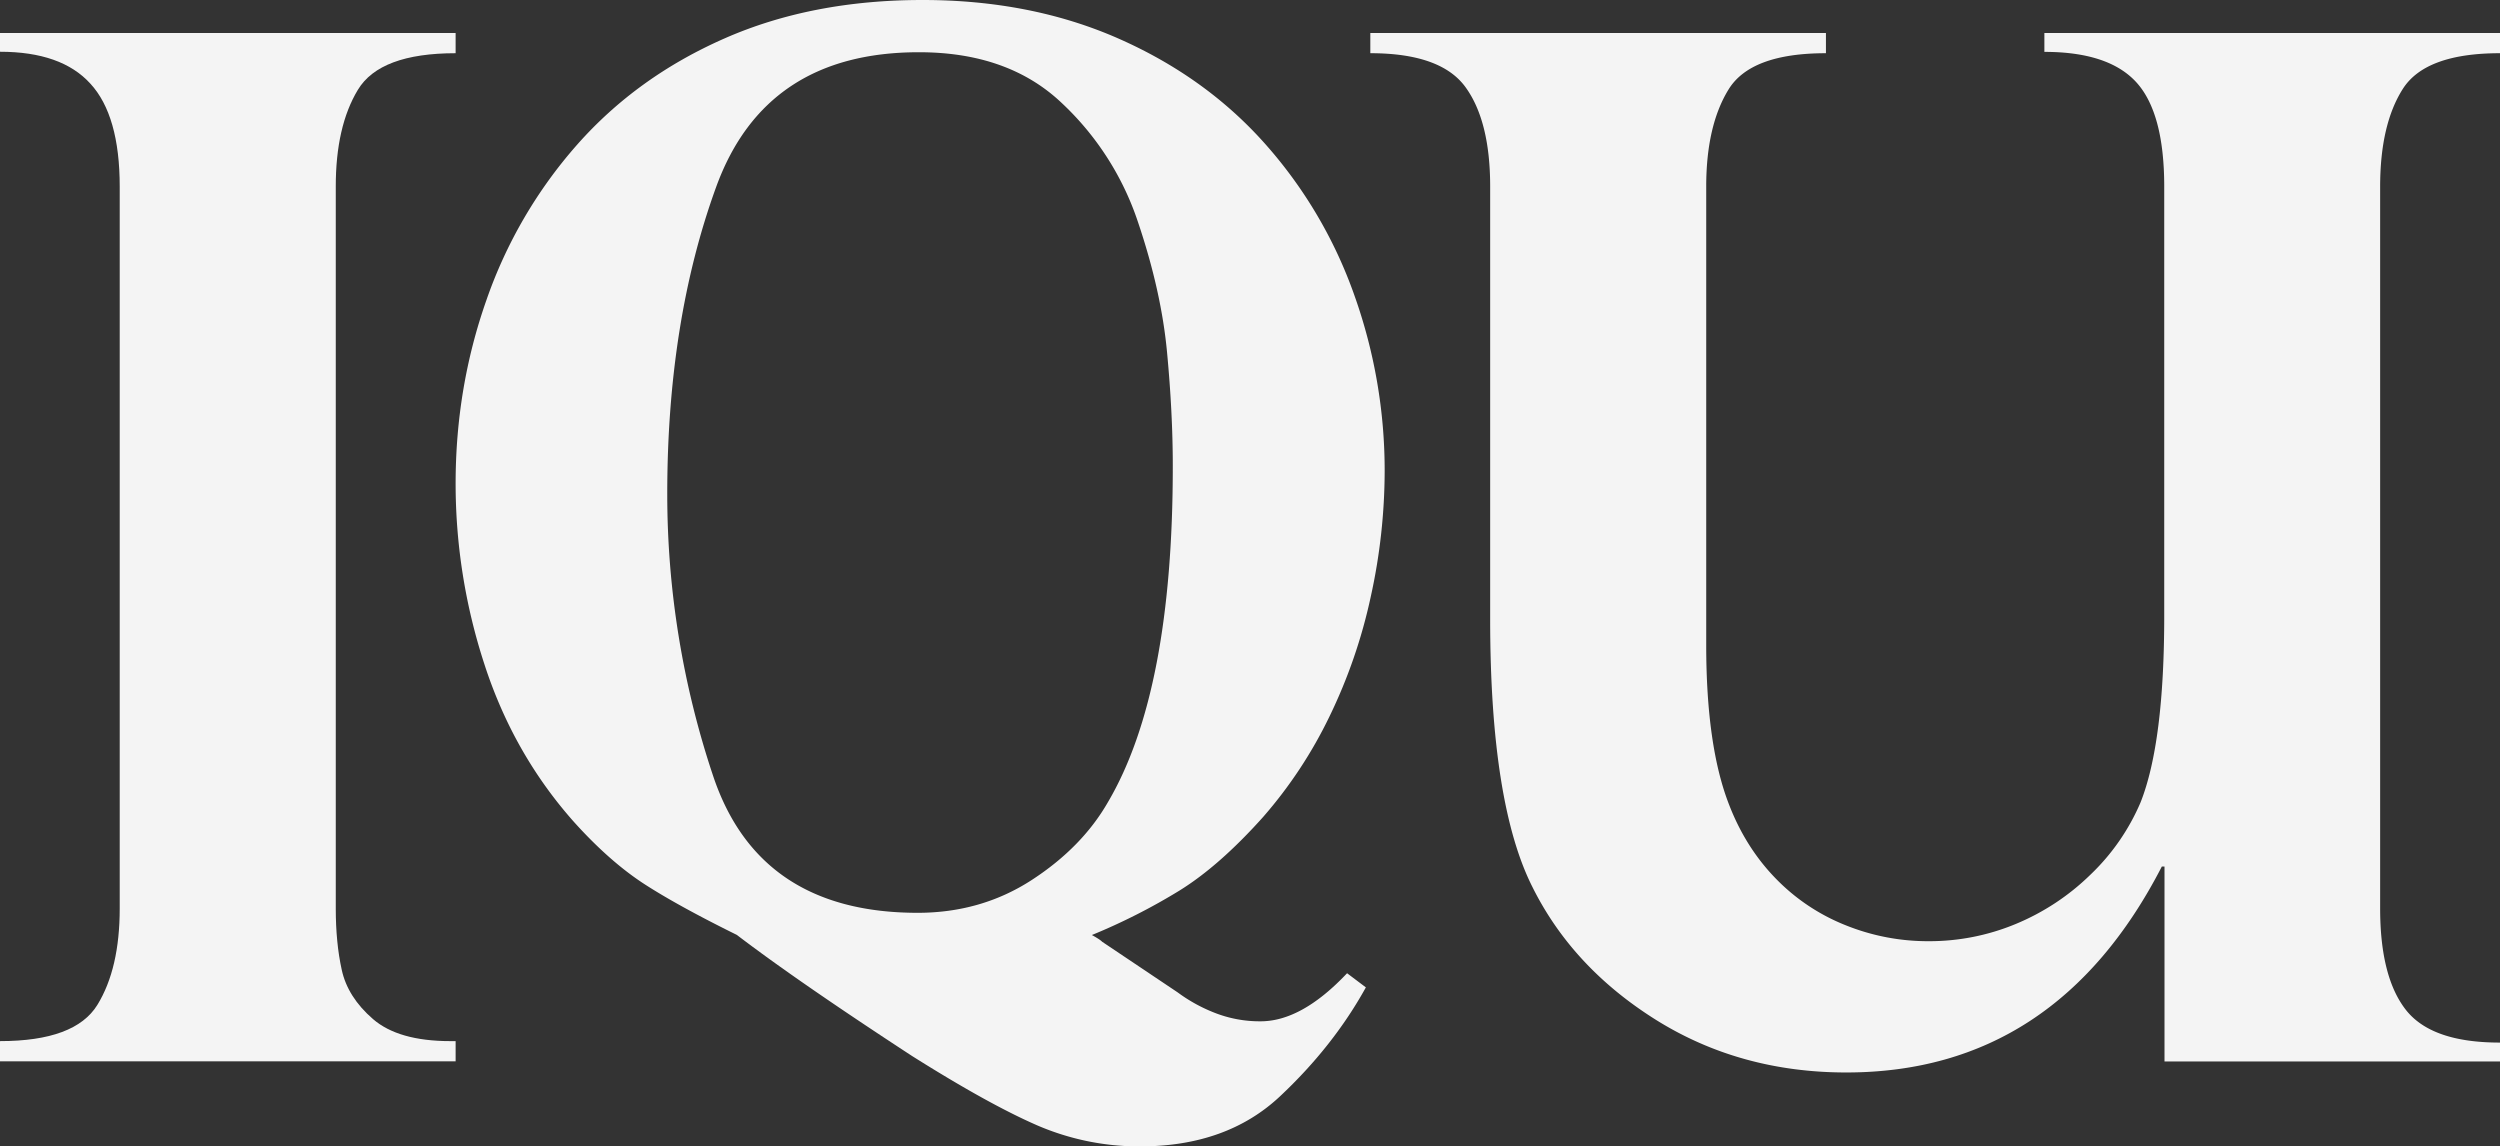 <svg xmlns="http://www.w3.org/2000/svg" width="1881.5" height="862.792" viewBox="0 0 1881.5 862.792"><rect x="0" y="0" width="1881.5" height="862.792" fill="#333333" stroke="none"/><g transform="translate(-44.1 -305.654)"><path d="M1590.8,21.5V7.4h342.9V22.6q-57,0-73.6,27.6-16.65,27.6-16.6,72.8V666.3q0,25.8,4.5,46.2,4.5,20.55,23.5,37c12.7,11,32.1,16.6,58.2,16.6h4v15.2H1590.8V766.1q56.55,0,73.3-27.3,16.8-27.3,16.8-72.5V123c0-35.7-7.4-61.6-22.1-77.5Q1637.05,21.5,1590.8,21.5Z" transform="translate(-1546.7 323.1)" fill="#f4f4f4"/><path d="M2389.255,709.052l56.858,38.12a119.911,119.911,0,0,0,27.556,15.248,92.772,92.772,0,0,0,34.813,6.522q31,0,65.125-36.191l14.146,10.655q-24.526,44.366-64.666,82.026-40.095,37.614-105.174,37.66A193.648,193.648,0,0,1,2340.3,847.2q-36.65-15.983-93.968-52.082-86.527-56.491-132-91.212c-29.394-14.513-52.816-27.373-70.085-38.579q-25.9-16.947-52.357-46.295-45.468-51.117-67.33-118.217A437.566,437.566,0,0,1,1902.7,364.229q0-72.336,23.239-138.241a349.763,349.763,0,0,1,68.248-116.839q45.055-50.979,110.869-79.914Q2170.778.3,2254.136.3q81.43,0,147.243,28.934,65.722,28.934,110.409,79.179a342.812,342.812,0,0,1,67.33,114.176,392.594,392.594,0,0,1,22.78,132.455,441.719,441.719,0,0,1-10.471,94.335,397.152,397.152,0,0,1-31.139,90.293,338.7,338.7,0,0,1-49.877,75.5q-32.792,36.65-62.829,55.3A457.724,457.724,0,0,1,2381.539,704C2385.764,706.3,2388.336,708.041,2389.255,709.052Zm53.184-358.142q0-39.544-4.317-85.425-4.271-45.881-21.861-98.009a216.243,216.243,0,0,0-57.777-90.018q-40.232-37.89-107.195-37.844-115.6,0-152.479,101.316-36.925,101.408-36.834,231.658a667.626,667.626,0,0,0,34.354,211.174q34.308,103.474,154.041,103.52,47.81,0,85.792-24.617,38.028-24.663,57.593-58.879Q2442.531,520.841,2442.439,350.91Z" transform="translate(-1515.699 305.354)" fill="#f4f4f4"/><path d="M3219.8,781.3V634.7h-2q-79.8,154.95-237.4,155-79.8,0-143-39.4-63.15-39.45-93.4-100.4-31.65-63-31.7-201.2V123q0-49.35-18.6-74.9-18.6-25.5-71.6-25.5V7.4H2965V22.6q-56.55,0-73.3,27.3c-11.2,18.2-16.8,42.6-16.8,73V468.1q0,76.2,17.3,120.3,12.45,32.1,34.9,55.2a150.795,150.795,0,0,0,52.5,35.2,165.429,165.429,0,0,0,62.7,12.1,169.5,169.5,0,0,0,65.4-12.9,177.615,177.615,0,0,0,56.2-37,164.4,164.4,0,0,0,37.9-54.6q17.85-45.15,17.8-140.8V123q0-55.2-20.8-78.3-20.85-23.1-69.4-23.1V7.4h342.9V22.6q-55.95,0-73.1,26.8-17.1,26.85-17.1,73.6V666.3q0,51.45,19.3,76.2,19.35,24.75,70.9,24.7v14.2H3219.8Z" transform="translate(-1546.7 323.1)" fill="#f4f4f4"/></g></svg>